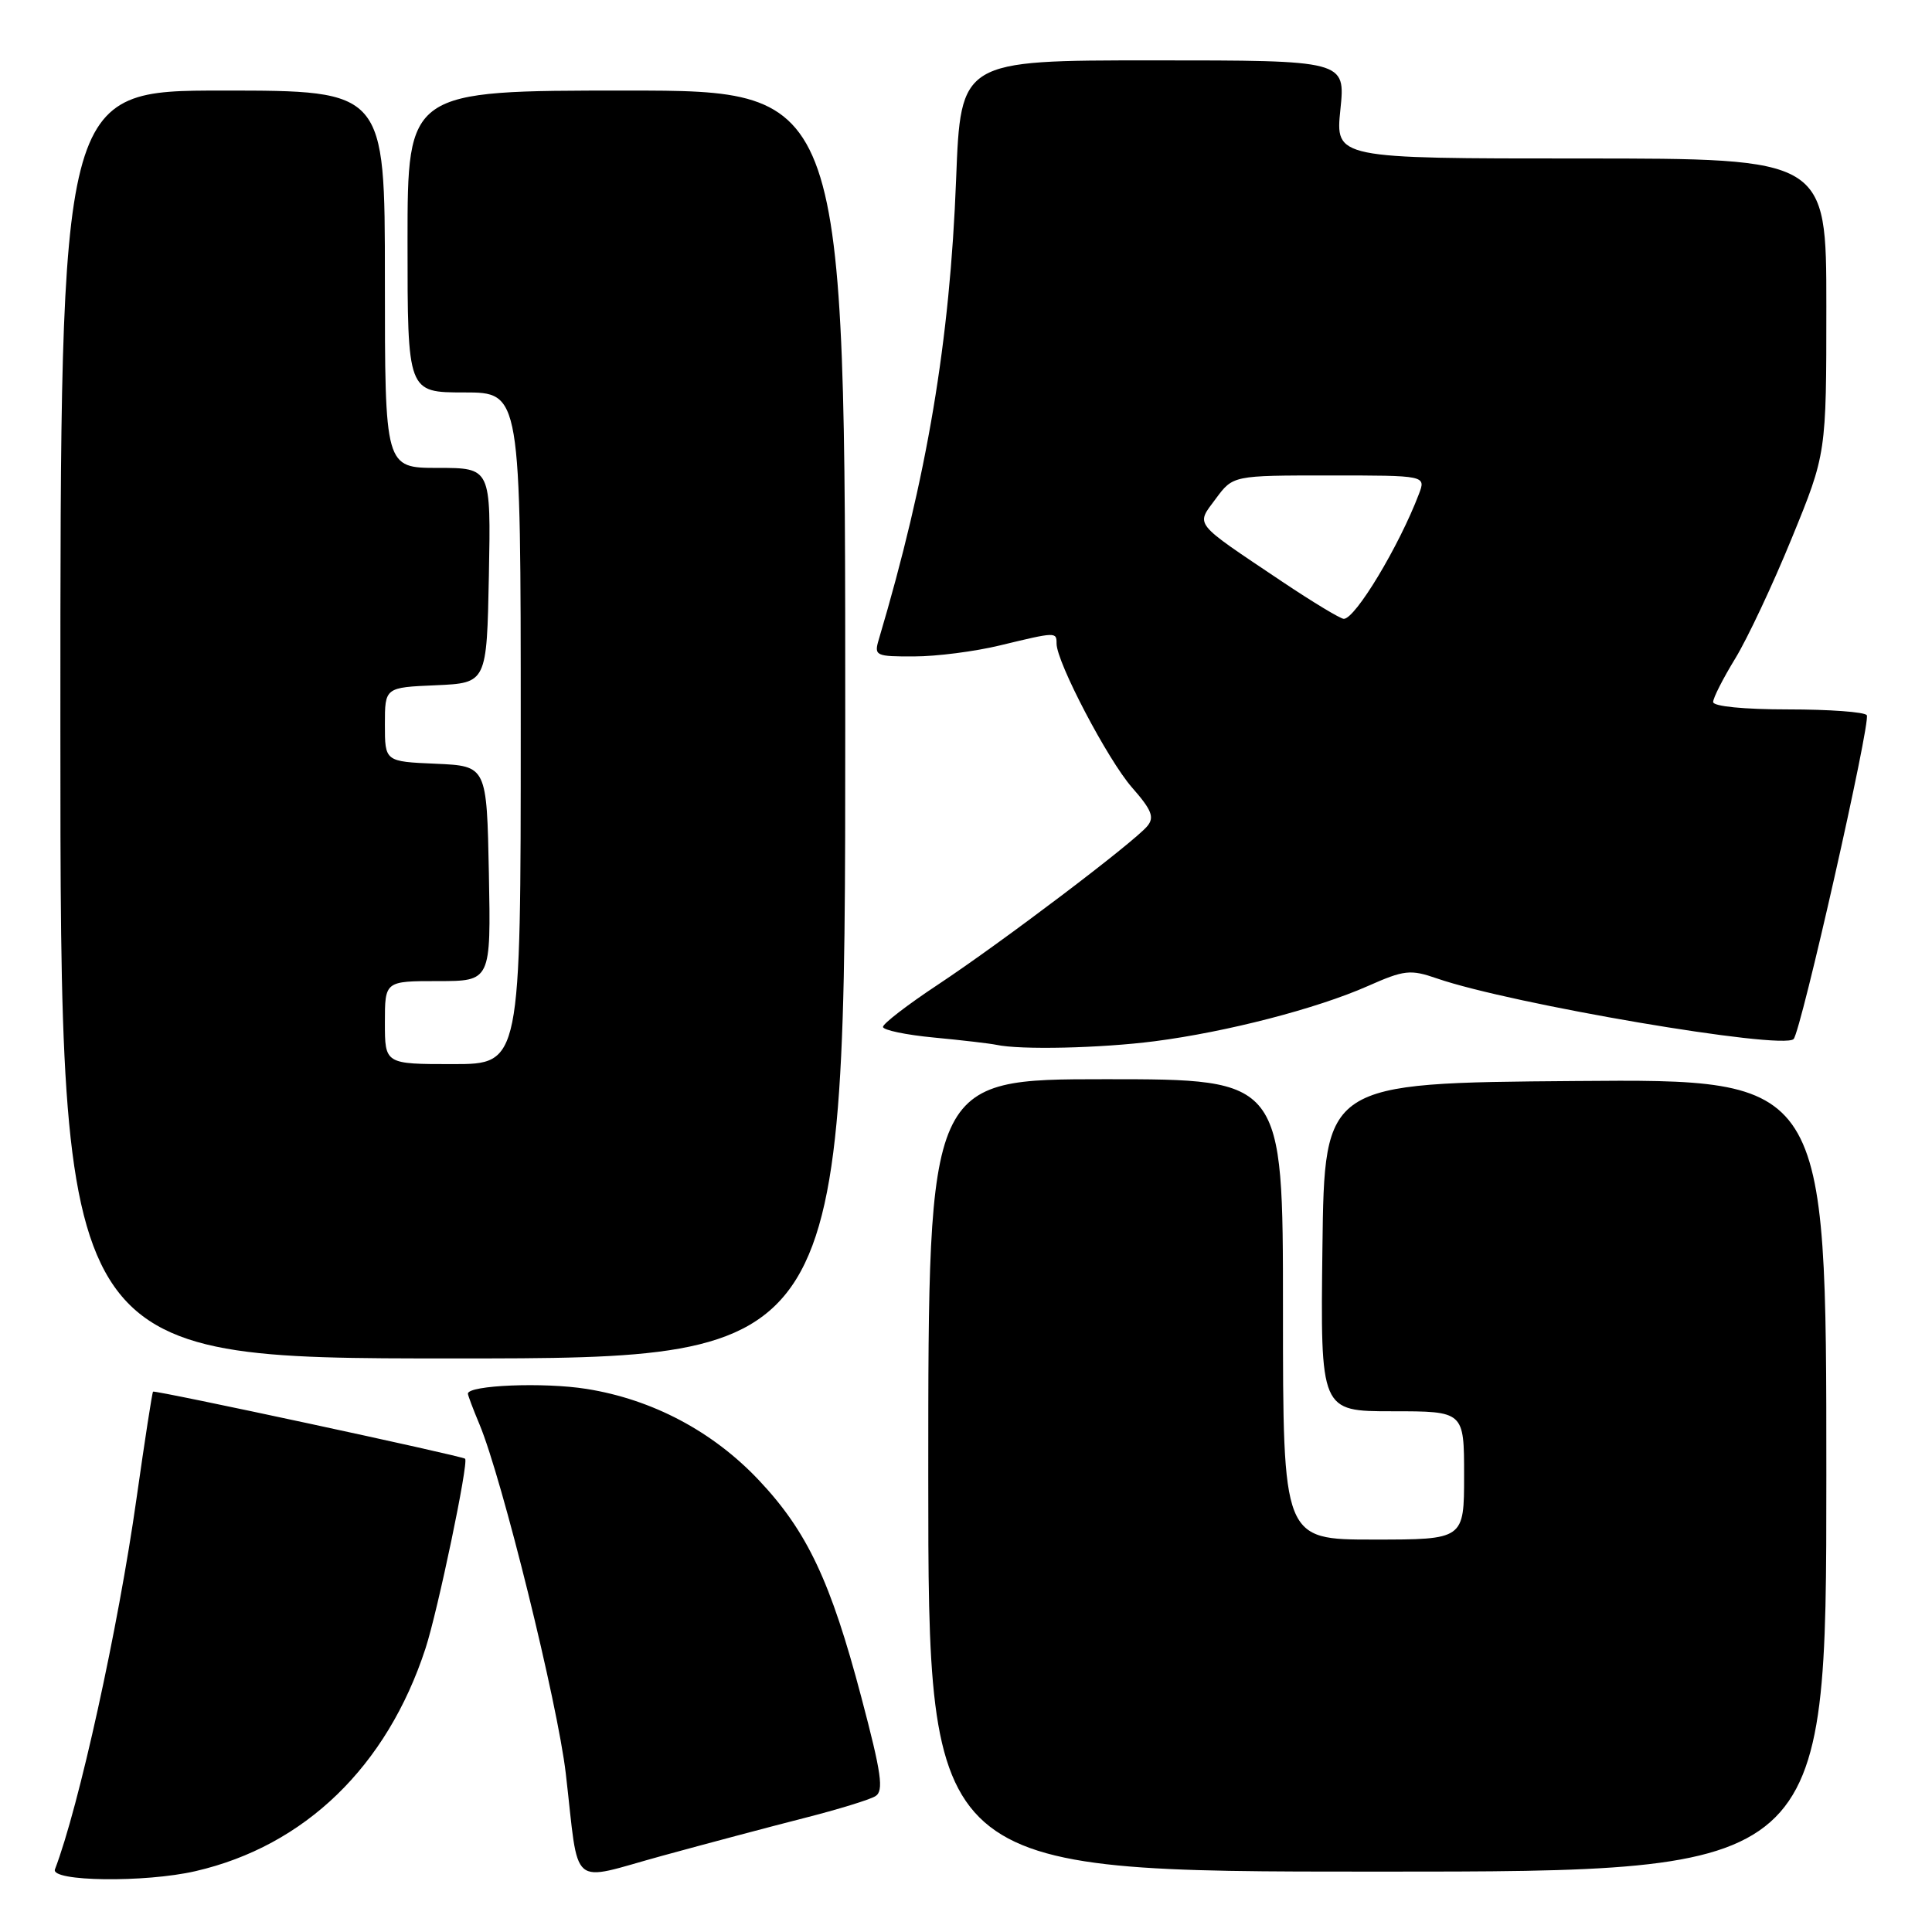 <?xml version="1.0" encoding="UTF-8" standalone="no"?>
<!DOCTYPE svg PUBLIC "-//W3C//DTD SVG 1.1//EN" "http://www.w3.org/Graphics/SVG/1.1/DTD/svg11.dtd" >
<svg xmlns="http://www.w3.org/2000/svg" xmlns:xlink="http://www.w3.org/1999/xlink" version="1.1" viewBox="0 0 256 256">
 <g >
 <path fill="currentColor"
d=" M 25.89 247.94 C 40.39 244.60 51.27 234.07 56.38 218.43 C 58.01 213.44 62.12 193.78 61.63 193.29 C 61.26 192.92 20.54 184.17 20.28 184.40 C 20.16 184.51 19.18 190.88 18.09 198.55 C 15.67 215.70 10.45 239.45 7.28 247.70 C 6.66 249.32 19.21 249.48 25.89 247.94 Z  M 106.56 240.90 C 111.00 239.77 115.25 238.47 116.00 238.00 C 117.13 237.30 116.80 234.99 114.14 224.93 C 110.08 209.53 106.95 202.91 100.56 196.14 C 94.46 189.67 86.45 185.43 77.73 184.04 C 72.08 183.13 62.00 183.54 62.00 184.67 C 62.00 184.89 62.69 186.72 63.54 188.75 C 66.53 195.91 73.88 225.63 74.97 235.00 C 76.79 250.63 75.25 249.32 87.75 245.90 C 93.66 244.28 102.13 242.03 106.56 240.90 Z  M 242.00 195.49 C 242.00 142.97 242.00 142.97 208.75 143.24 C 175.50 143.50 175.50 143.50 175.23 165.25 C 174.96 187.00 174.96 187.00 184.48 187.00 C 194.00 187.00 194.00 187.00 194.00 195.50 C 194.00 204.00 194.00 204.00 182.00 204.00 C 170.00 204.00 170.00 204.00 170.00 173.50 C 170.00 143.00 170.00 143.00 146.50 143.00 C 123.00 143.00 123.00 143.00 123.00 195.50 C 123.00 248.00 123.00 248.00 182.50 248.00 C 242.00 248.00 242.00 248.00 242.00 195.49 Z  M 112.00 96.00 C 112.00 12.00 112.00 12.00 83.00 12.00 C 54.00 12.00 54.00 12.00 54.00 32.00 C 54.00 52.00 54.00 52.00 61.50 52.00 C 69.00 52.00 69.00 52.00 69.00 96.50 C 69.00 141.00 69.00 141.00 60.00 141.00 C 51.00 141.00 51.00 141.00 51.00 135.50 C 51.00 130.00 51.00 130.00 58.03 130.00 C 65.05 130.00 65.05 130.00 64.78 115.75 C 64.50 101.50 64.50 101.50 57.75 101.20 C 51.00 100.91 51.00 100.91 51.00 96.00 C 51.00 91.09 51.00 91.09 57.75 90.80 C 64.50 90.50 64.50 90.50 64.78 76.25 C 65.05 62.00 65.05 62.00 58.03 62.00 C 51.00 62.00 51.00 62.00 51.00 37.00 C 51.00 12.00 51.00 12.00 29.50 12.00 C 8.00 12.00 8.00 12.00 8.00 96.00 C 8.00 180.00 8.00 180.00 60.00 180.00 C 112.00 180.00 112.00 180.00 112.00 96.00 Z  M 153.00 137.97 C 162.59 136.73 174.47 133.65 181.24 130.66 C 186.07 128.52 186.88 128.43 190.38 129.64 C 200.20 133.04 236.18 139.16 237.66 137.68 C 238.64 136.70 247.91 95.67 247.36 94.77 C 247.09 94.34 242.41 94.00 236.94 94.00 C 231.08 94.00 227.00 93.60 227.00 93.02 C 227.00 92.47 228.32 89.89 229.92 87.27 C 231.53 84.64 234.91 77.46 237.42 71.31 C 242.00 60.12 242.00 60.12 242.00 40.56 C 242.00 21.00 242.00 21.00 209.47 21.00 C 176.94 21.00 176.94 21.00 177.61 14.50 C 178.28 8.00 178.28 8.00 152.79 8.00 C 127.30 8.00 127.30 8.00 126.69 23.75 C 125.87 45.21 122.85 63.17 116.44 84.75 C 115.80 86.89 116.03 87.00 121.13 86.98 C 124.09 86.98 129.20 86.32 132.50 85.52 C 139.95 83.72 140.00 83.72 140.00 85.28 C 140.00 87.74 146.79 100.69 149.99 104.34 C 152.61 107.32 153.00 108.30 152.02 109.47 C 150.25 111.61 132.64 124.94 124.25 130.49 C 120.26 133.13 117.00 135.64 117.00 136.07 C 117.00 136.49 120.04 137.13 123.75 137.48 C 127.46 137.83 131.18 138.27 132.00 138.44 C 135.20 139.14 145.84 138.89 153.00 137.97 Z  M 169.88 77.06 C 157.94 69.05 158.44 69.68 161.10 66.08 C 163.38 63.00 163.38 63.00 176.16 63.00 C 188.95 63.00 188.95 63.00 188.01 65.47 C 185.39 72.36 179.59 82.00 178.06 82.00 C 177.62 82.00 173.94 79.78 169.88 77.06 Z "/>
</g>
</svg>